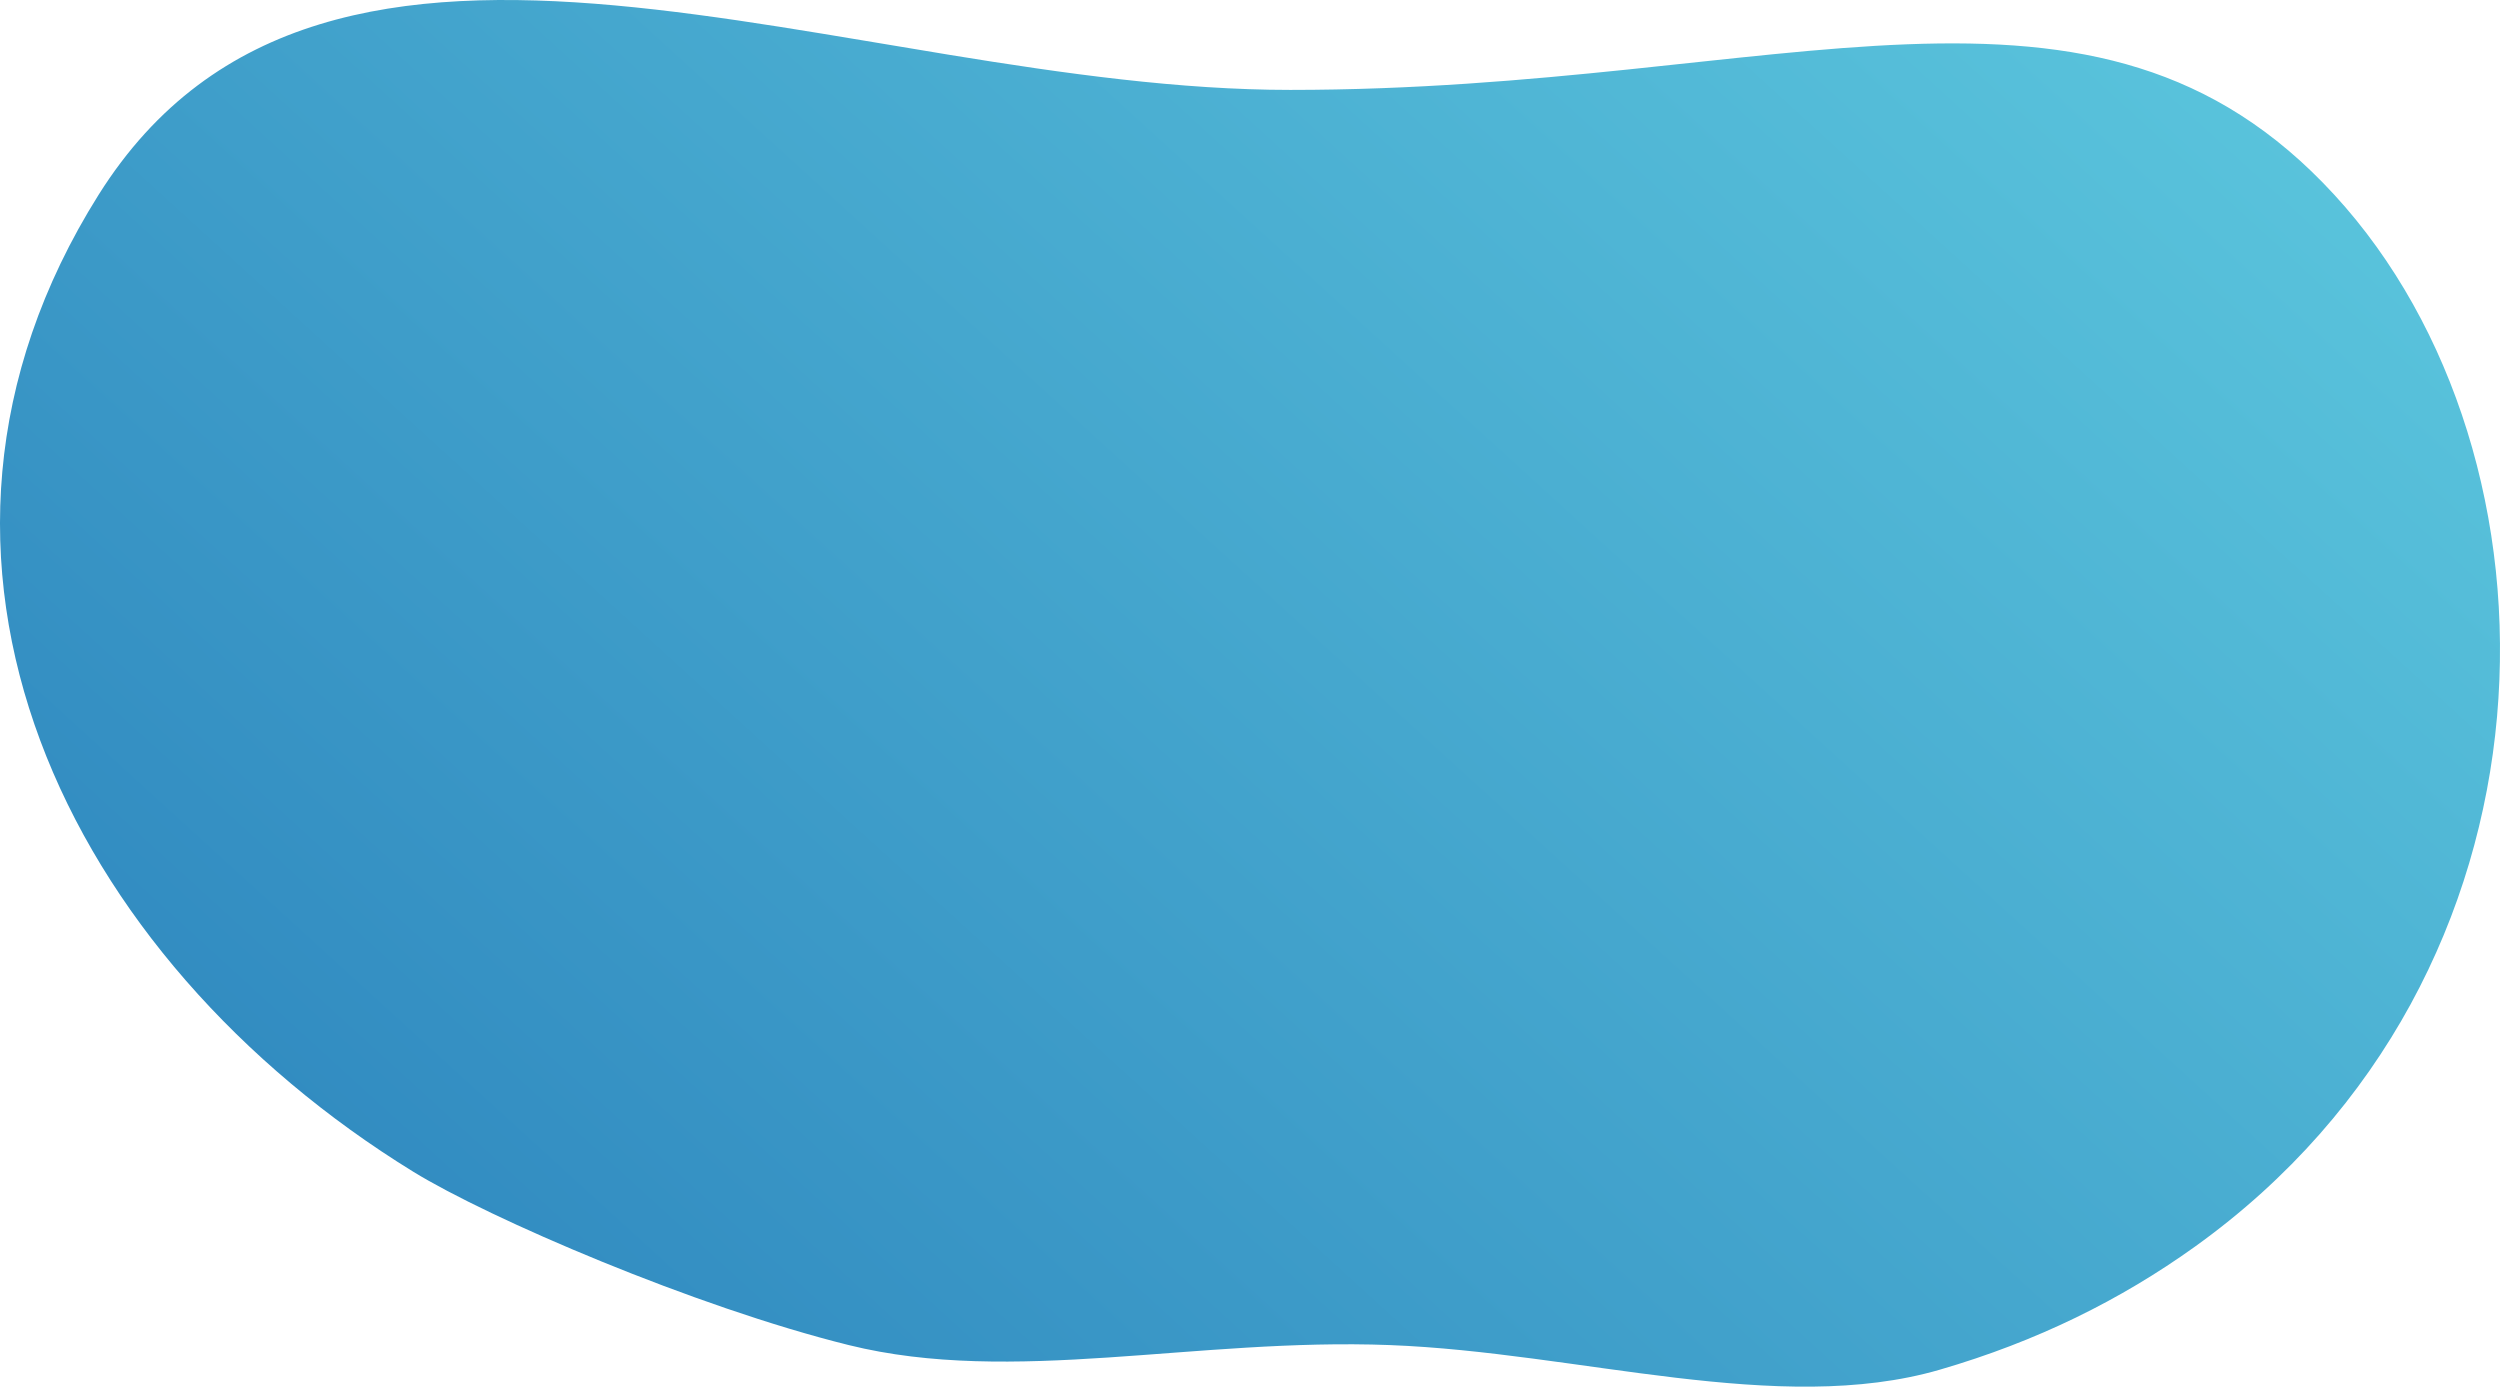 <svg xmlns="http://www.w3.org/2000/svg" xmlns:xlink="http://www.w3.org/1999/xlink" width="1194.101" height="662.325" viewBox="0 0 1194.101 662.325"><defs><style>.a{fill:url(#a);}</style><linearGradient id="a" x1="0.939" y1="0.048" x2="0.016" y2="0.69" gradientUnits="objectBoundingBox"><stop offset="0" stop-color="#5ecadf"/><stop offset="1" stop-color="#328cc1"/></linearGradient></defs><path class="a" d="M197.4,559.668c36.047,22.186,134.43,64.562,208.005,82.8,78.309,19.406,165.749-3.579,258.528,0,90.168,3.478,185.676,34.123,262.583,11.754,46.425-13.5,86.435-33.358,121.853-58.754,181.316-130.005,181.316-377.478,66.616-502.409S851.91,42.944,616.3,42.944c-210.892,0-459.635-124.33-569.212,50.111S32.182,457.983,197.4,559.668Z" transform="translate(0)"/></svg>